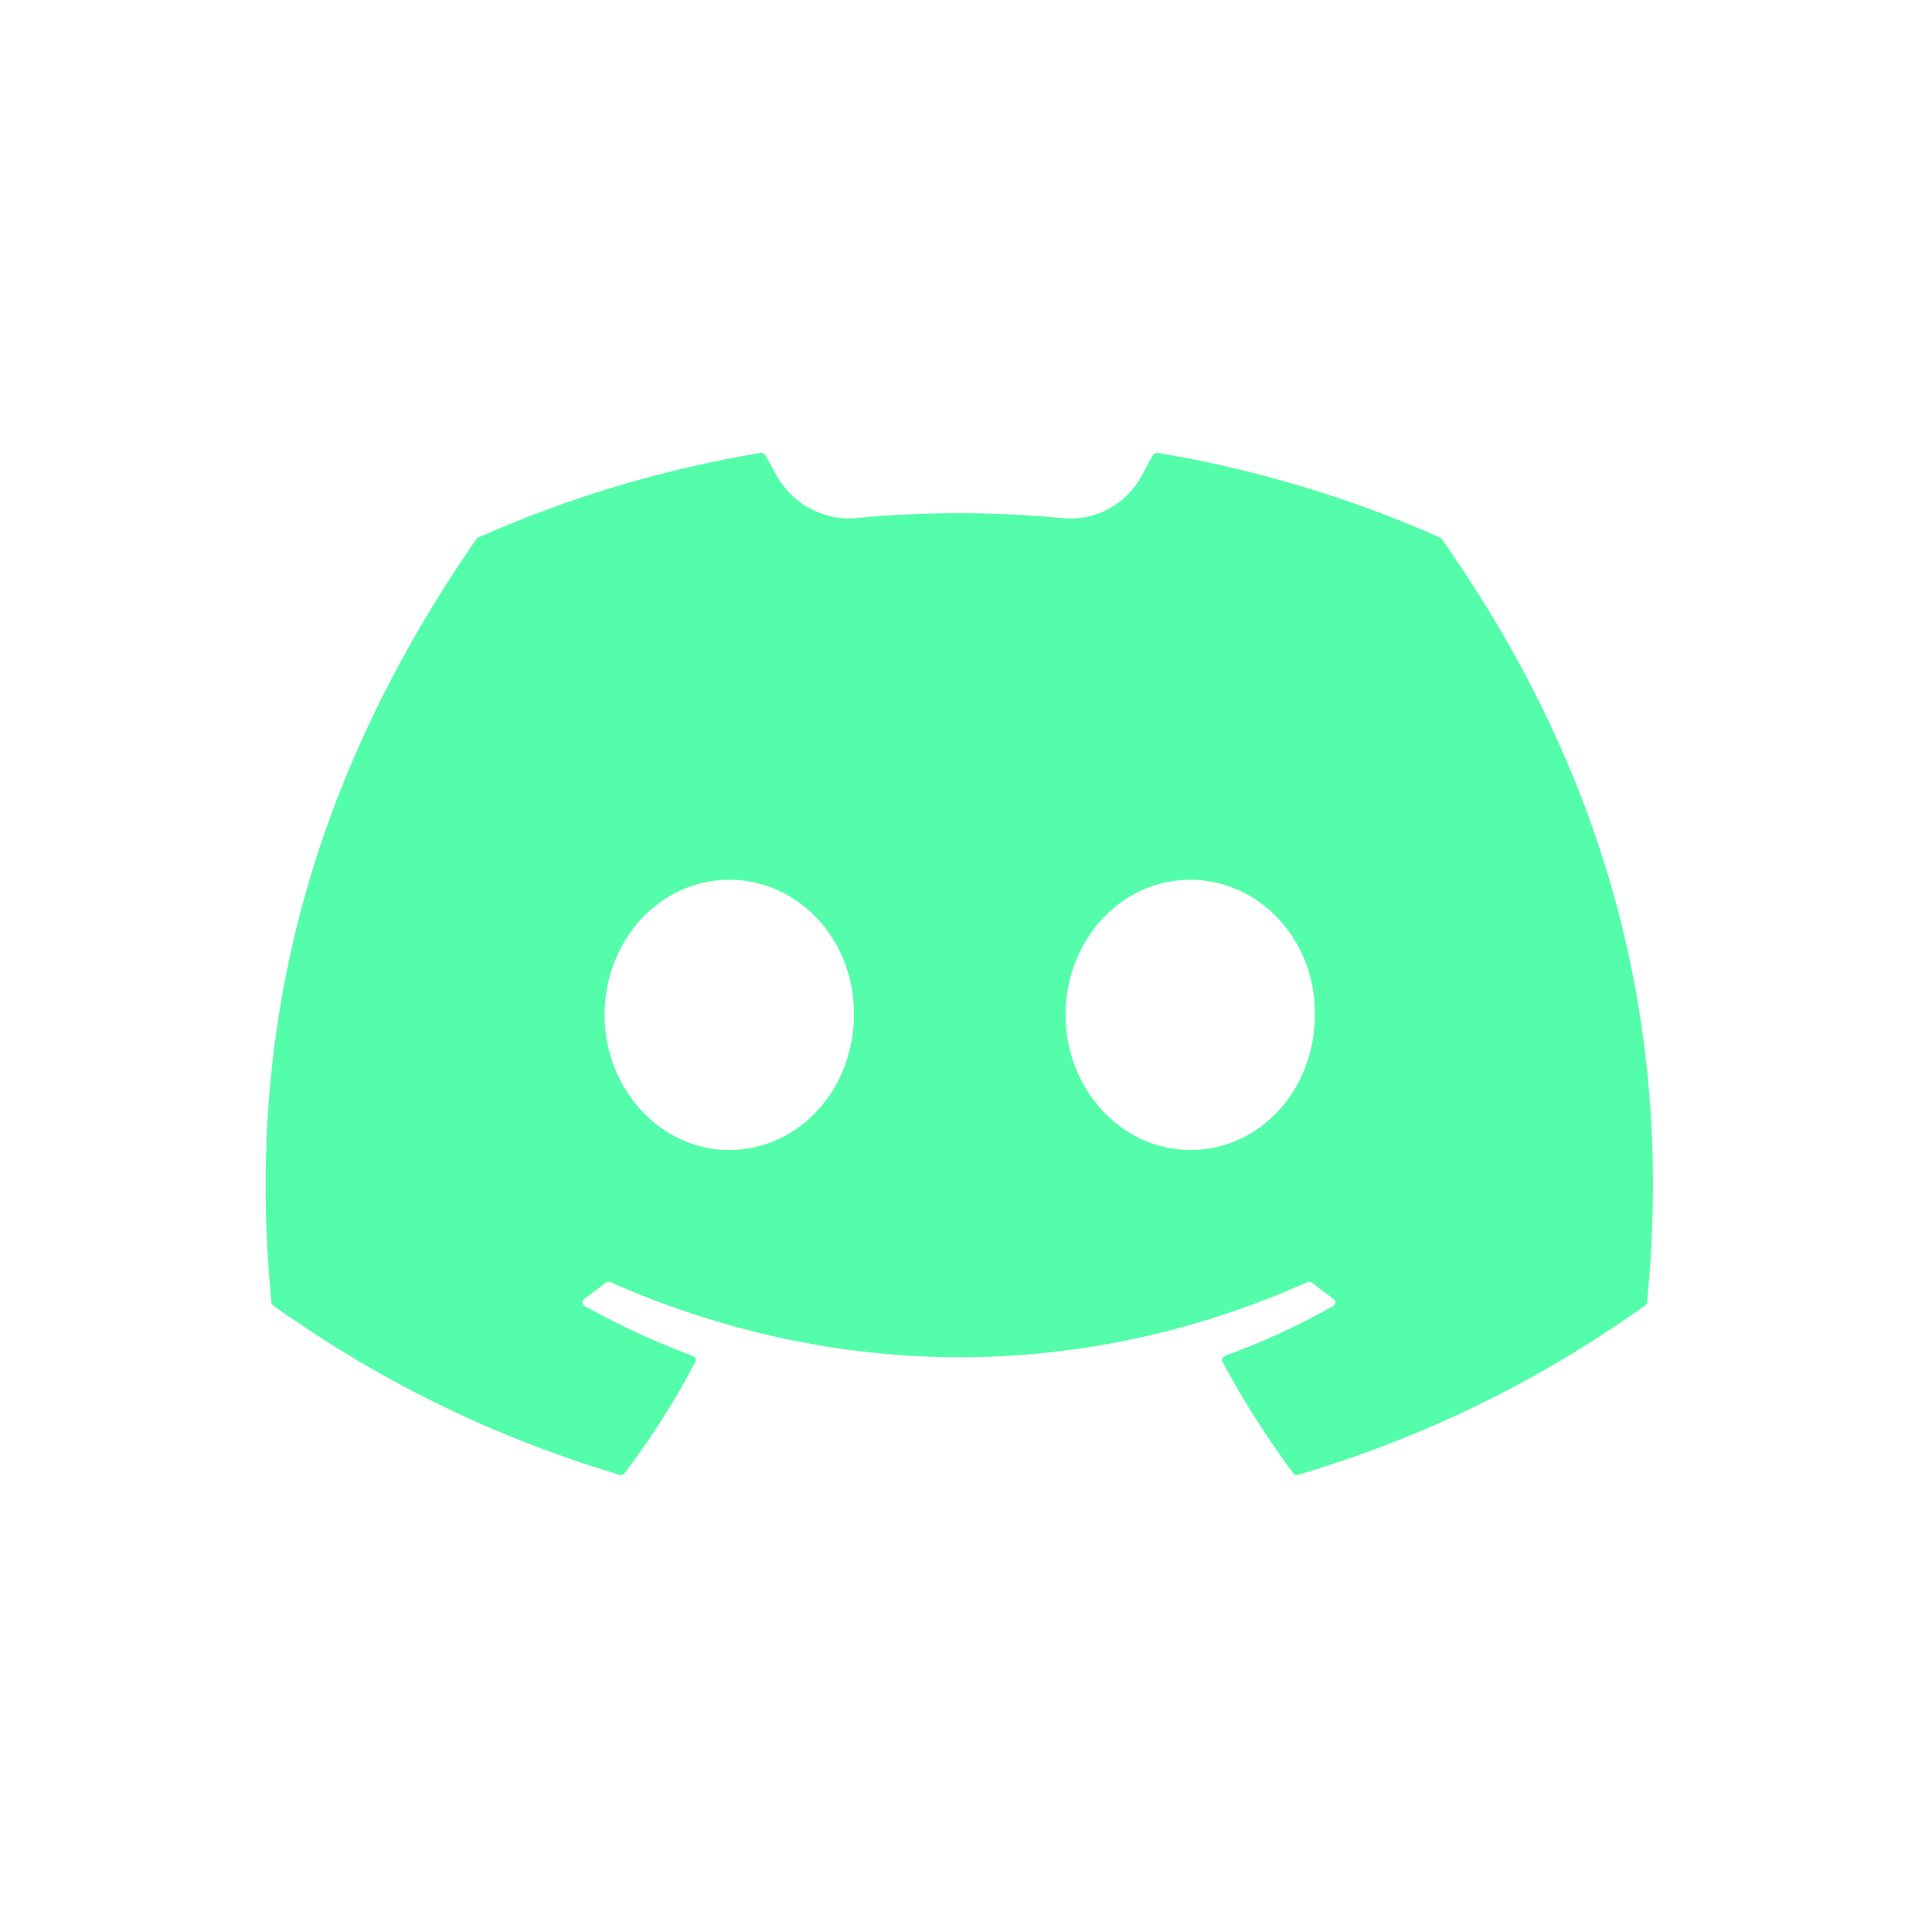 <svg width="80" height="80" viewBox="0 0 80 80" fill="none" xmlns="http://www.w3.org/2000/svg">
<path d="M59.629 22.259C55.968 20.635 52.042 19.438 47.937 18.753C47.862 18.74 47.787 18.773 47.749 18.839C47.597 19.099 47.441 19.383 47.286 19.677C46.657 20.869 45.37 21.586 44.028 21.458C41.152 21.183 38.288 21.181 35.45 21.452C34.096 21.581 32.791 20.856 32.143 19.66C31.987 19.373 31.831 19.095 31.681 18.839C31.643 18.775 31.568 18.742 31.493 18.753C27.391 19.436 23.464 20.633 19.801 22.259C19.769 22.272 19.742 22.294 19.724 22.323C12.277 33.078 10.237 43.569 11.237 53.93C11.242 53.981 11.271 54.029 11.312 54.06C16.226 57.548 20.985 59.666 25.656 61.07C25.731 61.092 25.81 61.065 25.858 61.006C26.963 59.547 27.948 58.009 28.792 56.392C28.842 56.297 28.794 56.184 28.693 56.147C27.13 55.574 25.643 54.876 24.212 54.082C24.098 54.019 24.089 53.862 24.193 53.787C24.495 53.569 24.796 53.342 25.083 53.113C25.135 53.071 25.208 53.062 25.269 53.089C34.67 57.238 44.848 57.238 54.138 53.089C54.199 53.06 54.272 53.069 54.326 53.111C54.614 53.34 54.915 53.569 55.218 53.787C55.322 53.862 55.316 54.019 55.203 54.082C53.772 54.891 52.284 55.574 50.719 56.145C50.617 56.182 50.572 56.297 50.622 56.392C51.485 58.007 52.469 59.545 53.554 61.004C53.599 61.065 53.681 61.092 53.756 61.07C58.449 59.666 63.209 57.548 68.122 54.06C68.165 54.029 68.193 53.983 68.197 53.932C69.395 41.954 66.191 31.549 59.704 22.325C59.688 22.294 59.661 22.272 59.629 22.259ZM30.196 47.621C27.366 47.621 25.034 45.109 25.034 42.025C25.034 38.94 27.32 36.428 30.196 36.428C33.094 36.428 35.404 38.962 35.358 42.025C35.358 45.109 33.072 47.621 30.196 47.621ZM49.284 47.621C46.453 47.621 44.121 45.109 44.121 42.025C44.121 38.94 46.408 36.428 49.284 36.428C52.182 36.428 54.492 38.962 54.446 42.025C54.446 45.109 52.182 47.621 49.284 47.621Z" fill="#53FDA9"/>
</svg>
